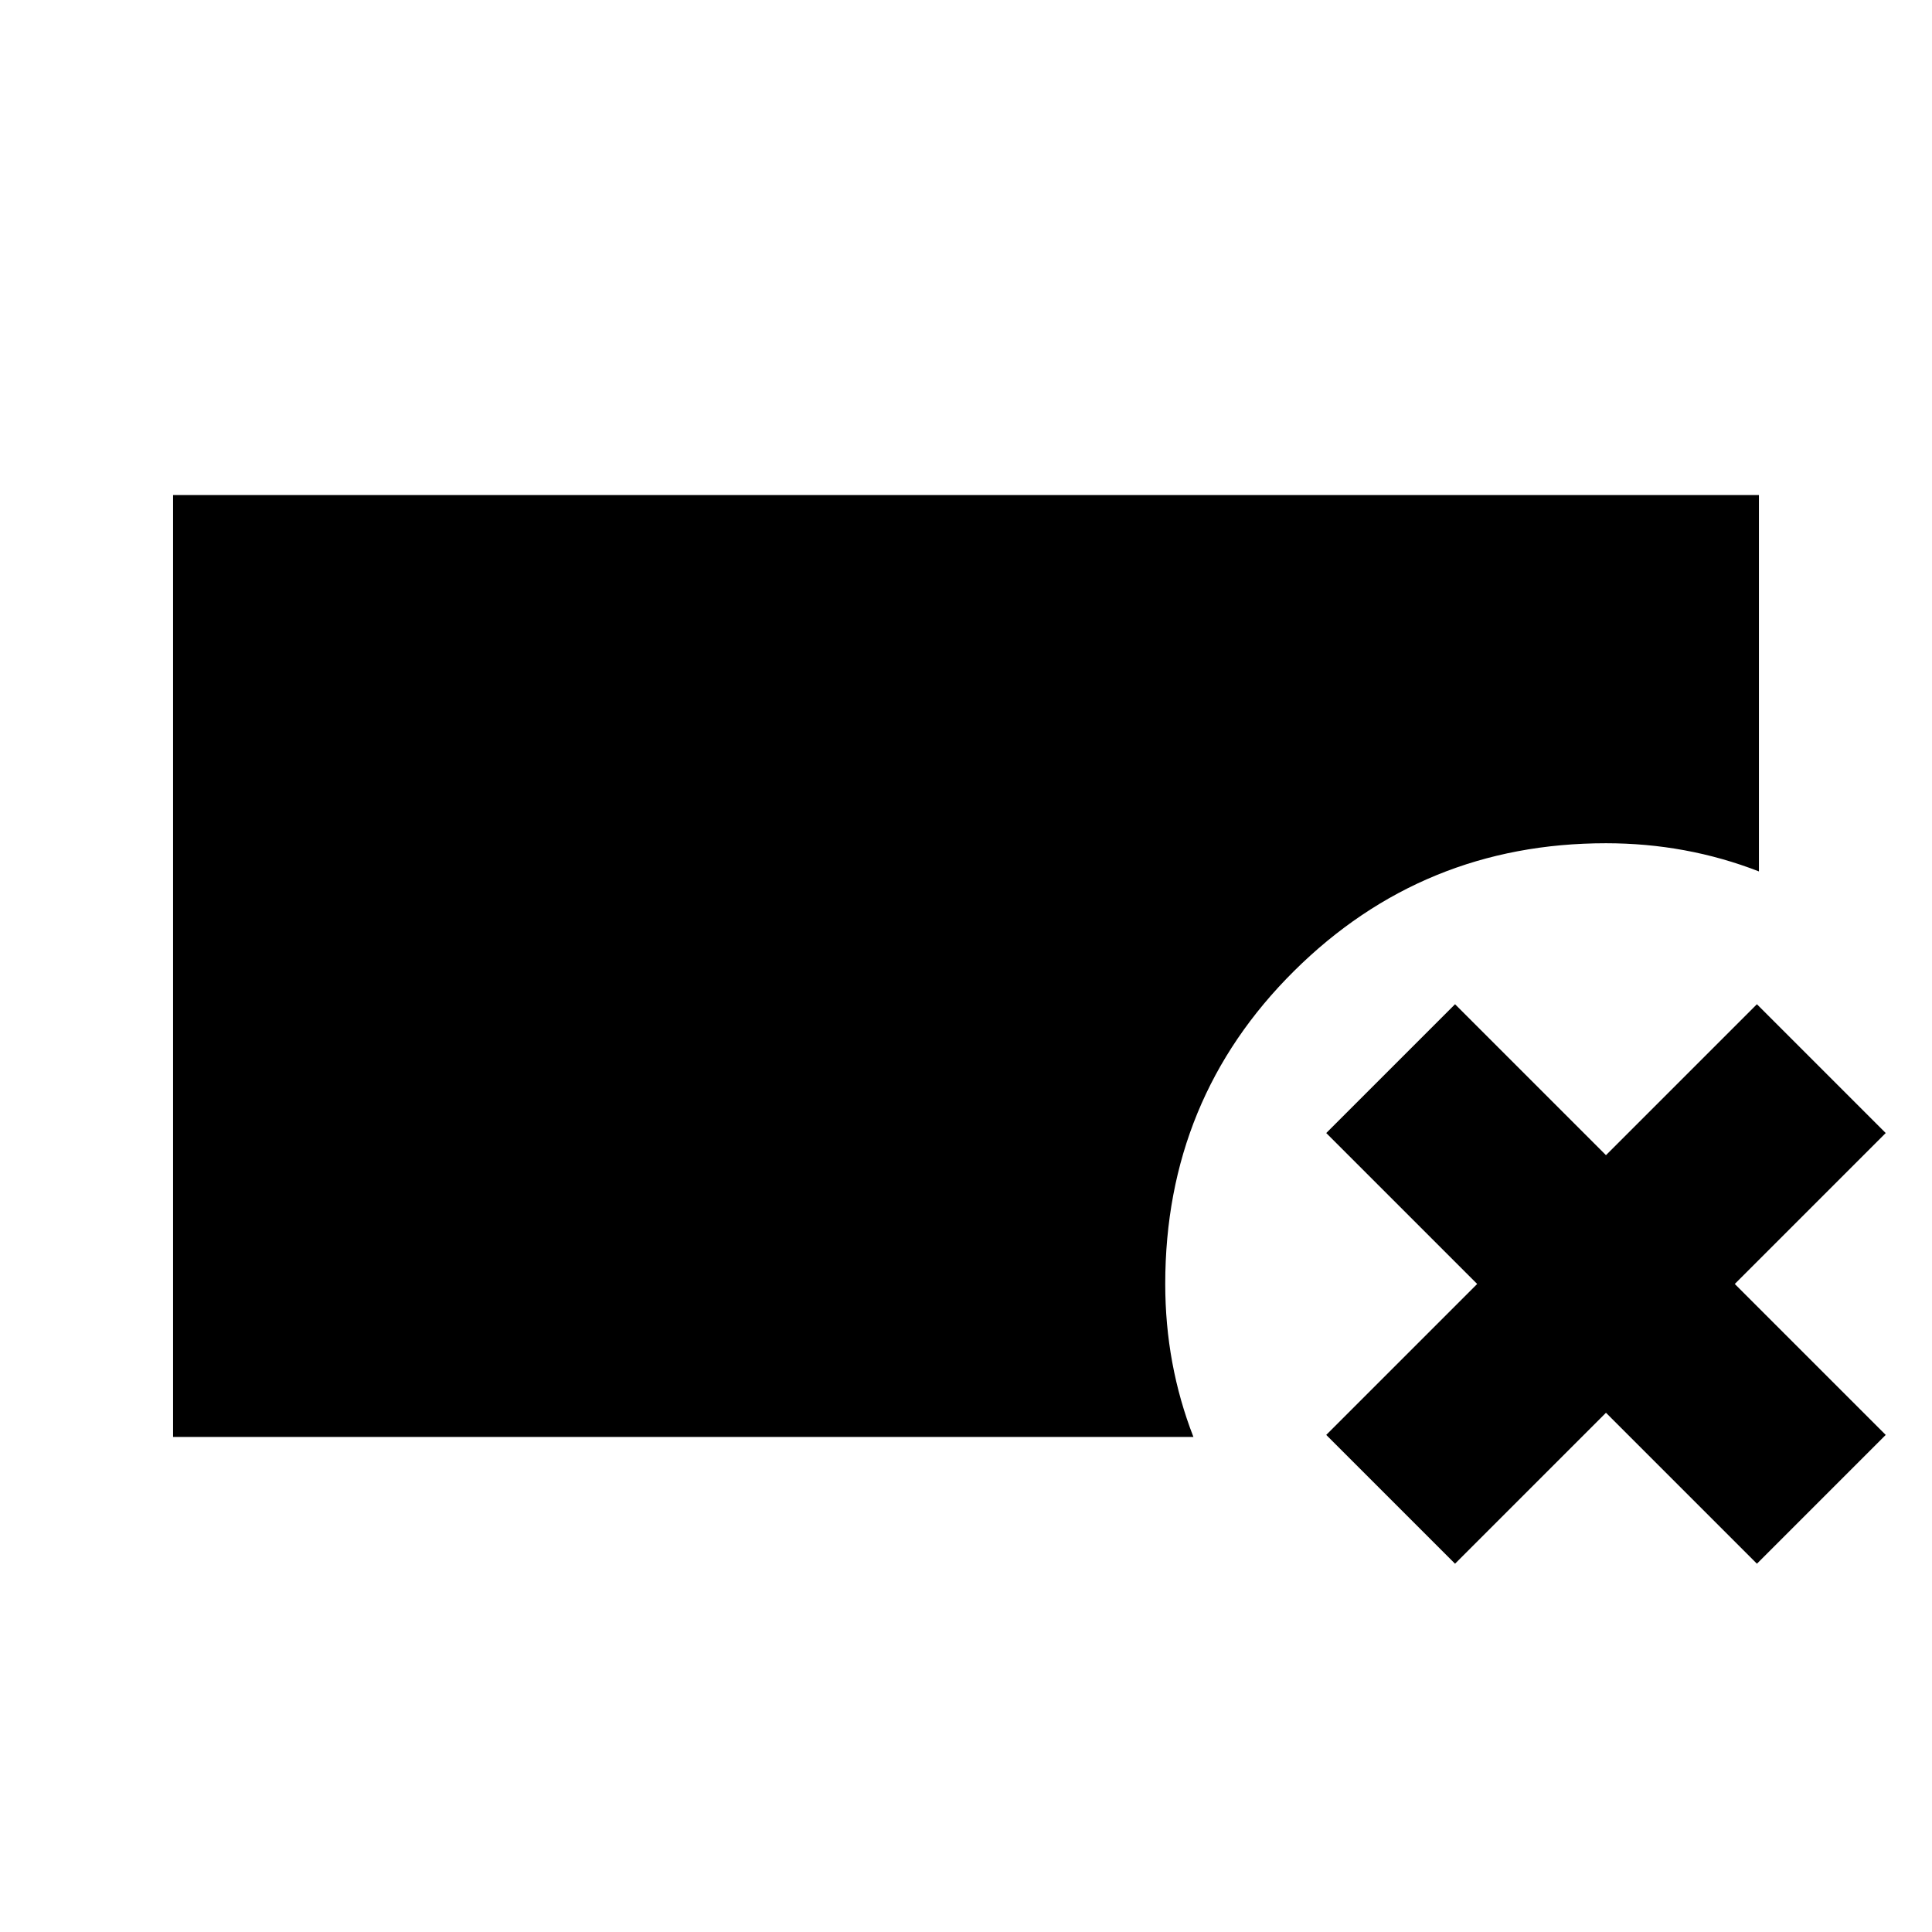 <svg xmlns="http://www.w3.org/2000/svg" height="24" viewBox="0 -960 960 960" width="24"><path d="M86-246v-468h788v187q-18-7-37-10.5t-39-3.5q-91 0-155 63.5T579-322q0 20 3.5 39t10.5 37H86Zm637 63-64-64 75-75-75-75 64-64 75 75 75-75 64 64-75 75 75 75-64 64-75-75-75 75Z"/></svg>
